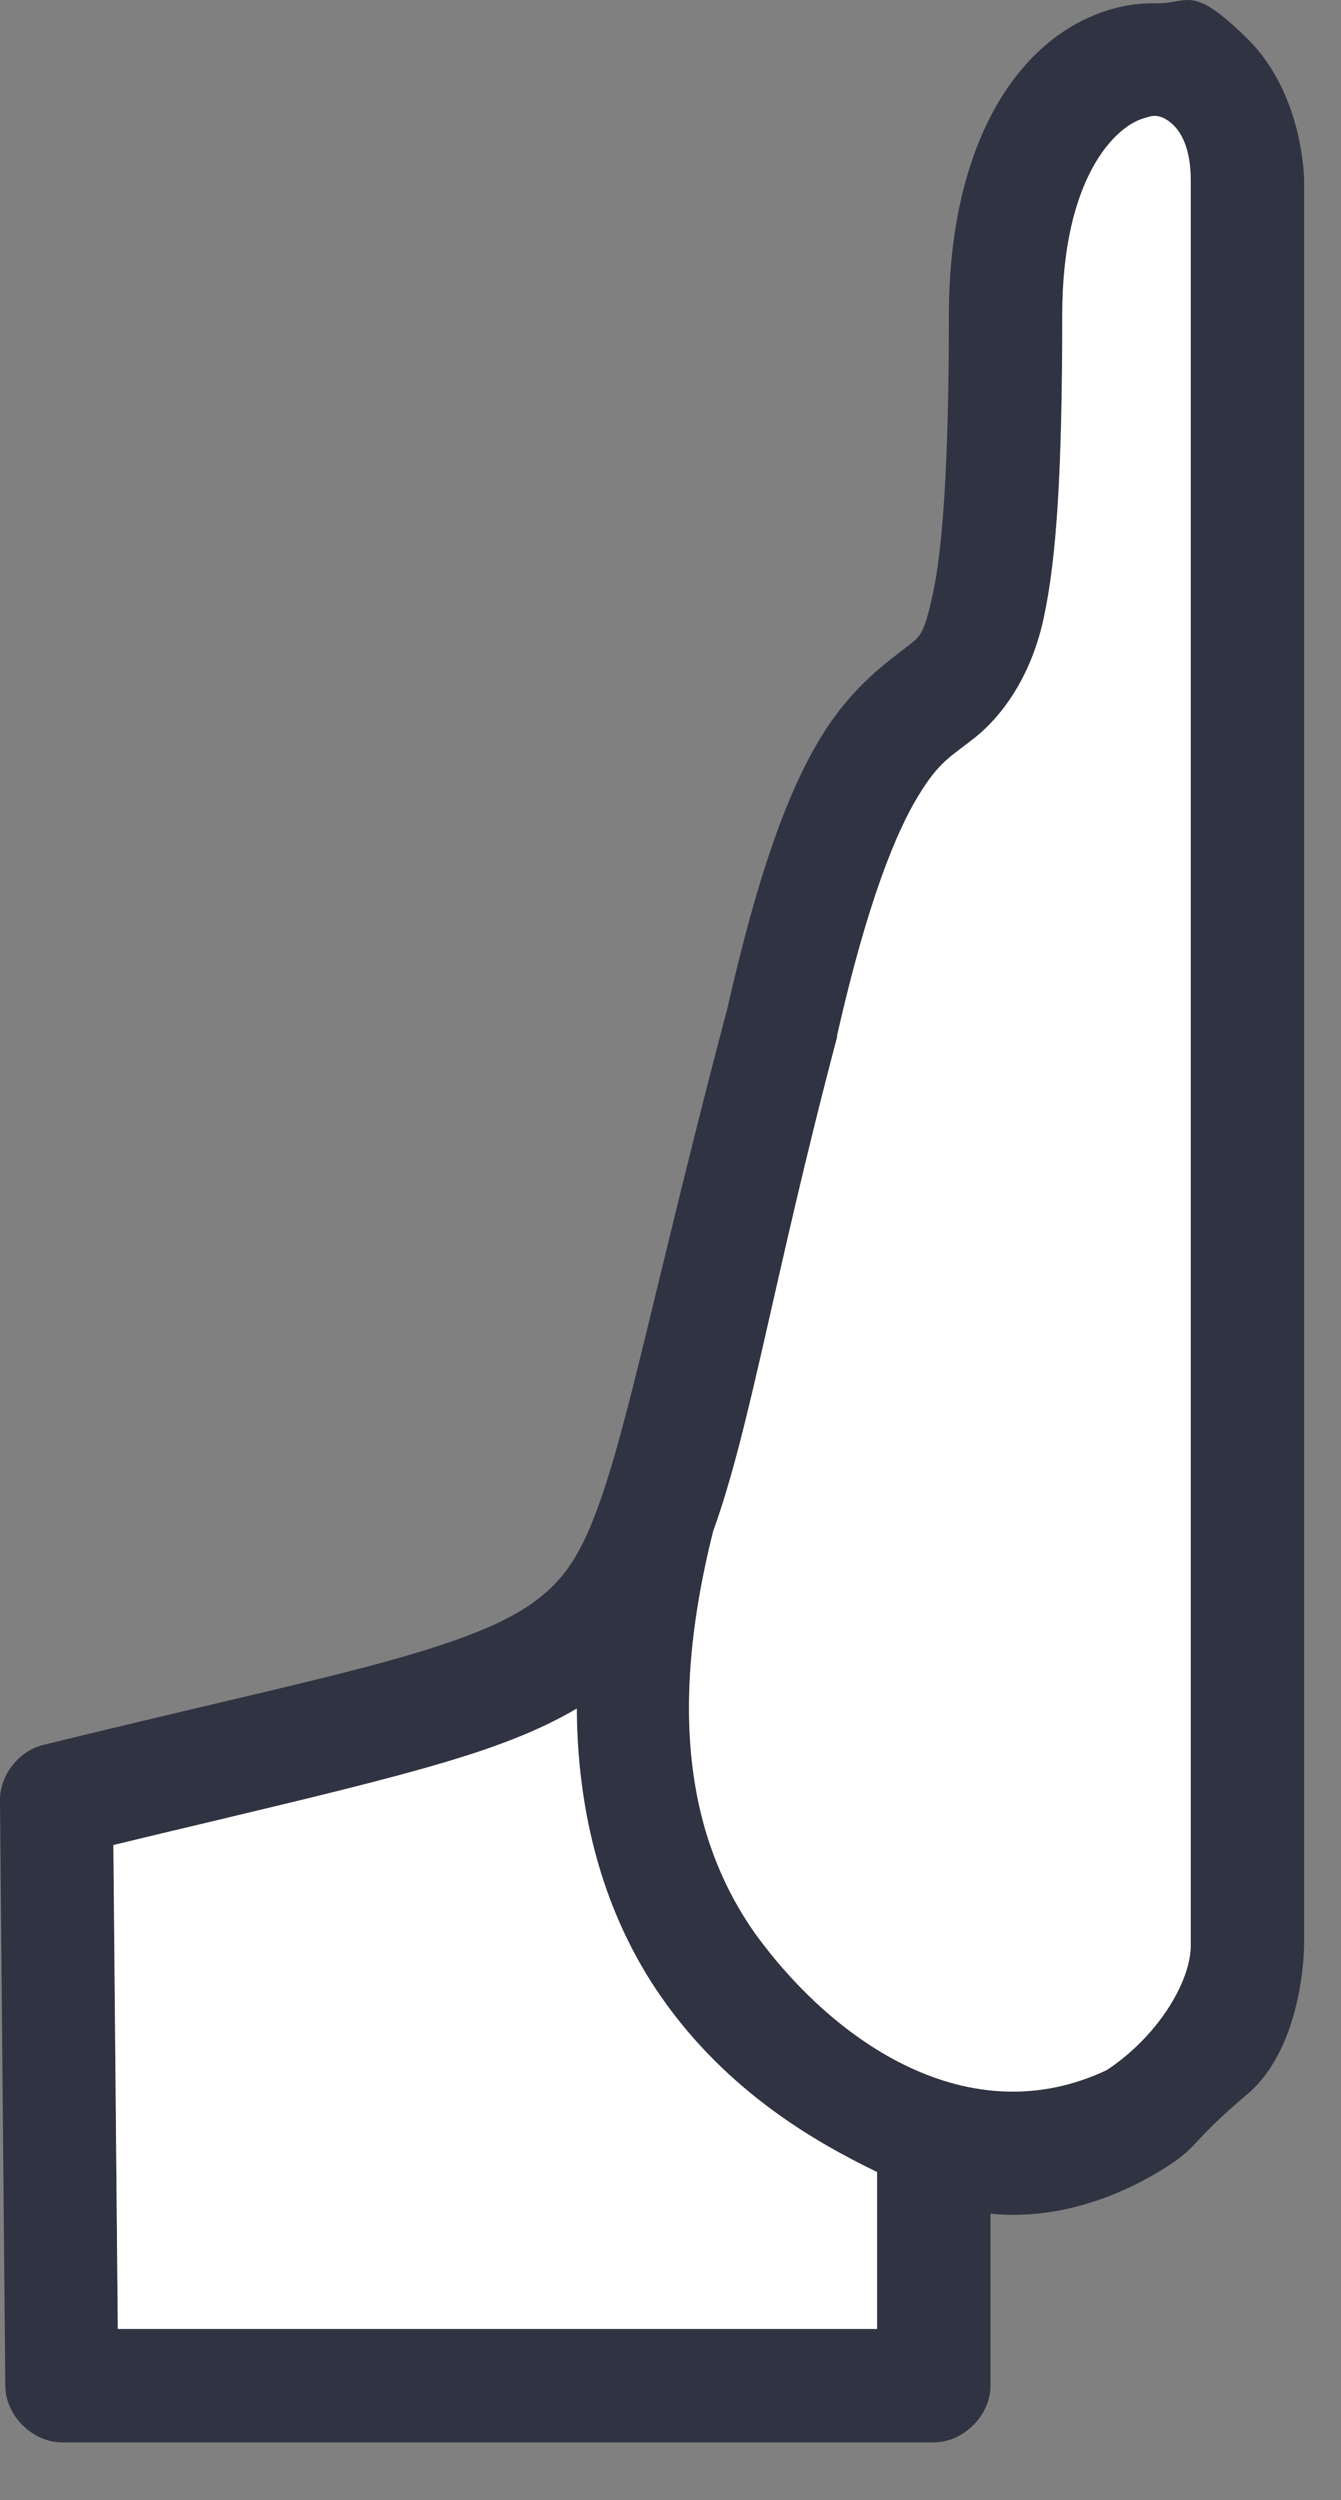 <svg width="22" height="41" viewBox="0 0 22 41" fill="none" xmlns="http://www.w3.org/2000/svg">
<rect x="0" y="0" width="22" height="41" fill="#808080" stroke="none"/>
<path fill-rule="evenodd" clip-rule="evenodd" d="M18.953 0.055C18.704 0.049 18.453 0.085 18.212 0.157C16.667 0.617 15.567 2.403 15.567 5.171C15.567 7.645 15.461 9.016 15.305 9.735C15.149 10.454 15.098 10.43 14.84 10.636C14.582 10.843 13.98 11.243 13.459 12.104C12.939 12.964 12.45 14.258 11.933 16.537C10.391 22.372 10.073 24.852 9.2 25.869C8.764 26.377 8.121 26.72 6.788 27.119C5.455 27.517 3.51 27.928 0.712 28.616C0.306 28.713 -0.005 29.114 1.0993e-06 29.531L0.087 39.124C0.087 39.611 0.53 40.054 1.017 40.054H15.32C15.807 40.054 16.25 39.611 16.25 39.124V36.304C17.288 36.411 18.34 36.059 19.186 35.505C19.669 35.188 19.535 35.13 20.465 34.342C21.395 33.554 21.395 31.9 21.395 31.9V2.962C21.395 2.962 21.395 1.554 20.465 0.636C19.535 -0.282 19.501 0.068 18.953 0.055ZM19.229 2.032C19.144 1.956 19.055 1.906 18.953 1.901C18.892 1.898 18.832 1.92 18.75 1.945C18.313 2.075 17.427 2.89 17.427 5.171C17.427 7.696 17.338 9.147 17.122 10.142C16.906 11.137 16.409 11.764 16.003 12.09C15.596 12.415 15.414 12.475 15.058 13.064C14.701 13.653 14.229 14.792 13.735 16.974C13.735 16.983 13.735 16.993 13.735 17.002C12.689 20.96 12.319 23.398 11.7 25.113C10.873 28.402 11.458 30.371 12.369 31.682C13.691 33.52 15.911 35.006 18.154 33.95C18.972 33.414 19.535 32.517 19.535 31.9V2.962C19.535 2.417 19.367 2.153 19.229 2.032ZM10.843 32.743C10.033 31.578 9.475 30.019 9.462 28.02C8.867 28.373 8.166 28.641 7.325 28.892C6.313 29.194 5.064 29.492 3.473 29.872C2.971 29.991 2.434 30.119 1.86 30.258L1.933 38.194H14.389V35.621C13.425 35.153 11.946 34.331 10.843 32.743Z" fill="#303342"/>
<path d="M9.462 28.02C9.475 30.019 10.033 31.578 10.843 32.743C11.946 34.331 13.425 35.153 14.389 35.621V38.194H1.933L1.86 30.258C2.434 30.119 2.971 29.991 3.473 29.872C5.064 29.492 6.313 29.194 7.325 28.892C8.166 28.641 8.867 28.373 9.462 28.02Z" fill="white"/>
<path d="M18.953 1.901C19.055 1.906 19.144 1.956 19.229 2.032C19.366 2.153 19.535 2.417 19.535 2.962V31.9C19.535 32.517 18.972 33.414 18.154 33.95C15.911 35.006 13.691 33.52 12.369 31.682C11.458 30.371 10.873 28.402 11.7 25.113C12.319 23.398 12.689 20.96 13.735 17.002C13.735 16.993 13.735 16.983 13.735 16.974C14.229 14.792 14.701 13.653 15.058 13.064C15.414 12.475 15.596 12.415 16.003 12.09C16.409 11.764 16.906 11.137 17.122 10.142C17.338 9.147 17.427 7.696 17.427 5.171C17.427 2.89 18.313 2.075 18.75 1.945C18.832 1.92 18.892 1.898 18.953 1.901Z" fill="white"/>
</svg>
